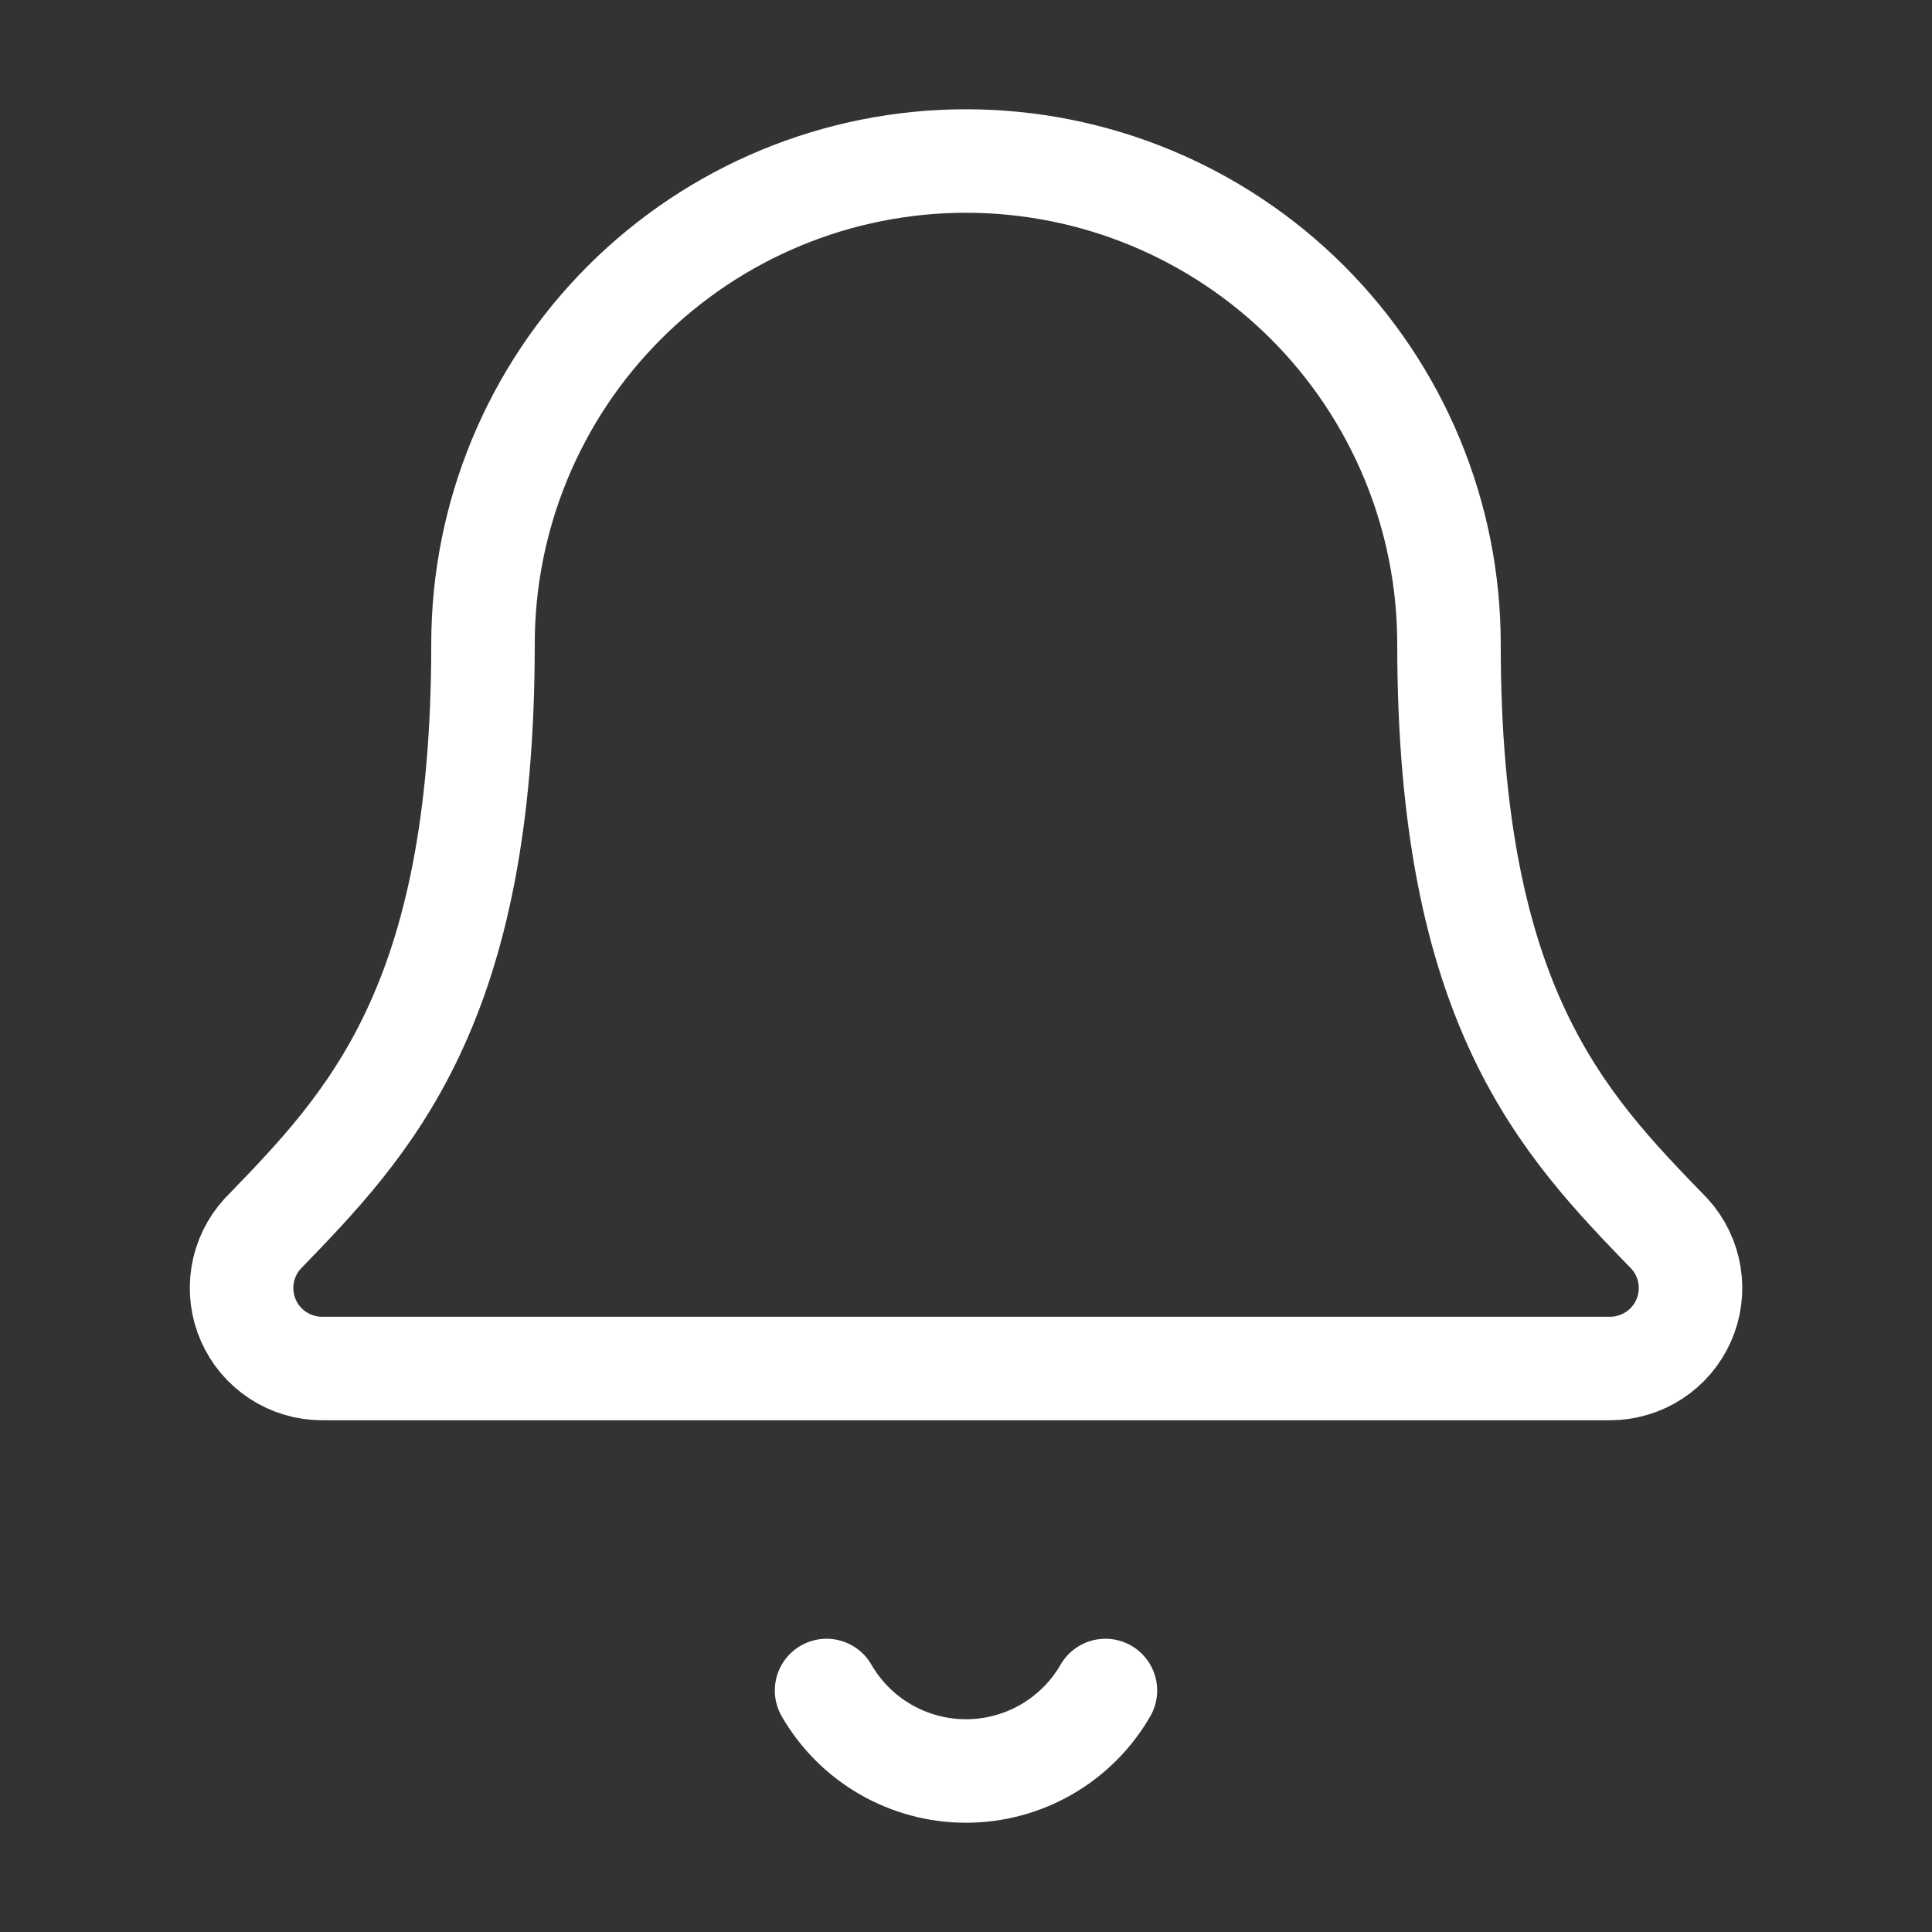 <svg width="112" height="112" viewBox="0 0 112 112" fill="none" xmlns="http://www.w3.org/2000/svg">
<rect x="0" y="0" width="112" height="112" fill="#333333" stroke="none"/>
<path d="M47.917 98C48.736 99.419 49.914 100.597 51.333 101.416C52.752 102.235 54.361 102.666 56 102.666C57.638 102.666 59.247 102.235 60.666 101.416C62.085 100.597 63.263 99.419 64.082 98" stroke="white" stroke-width="6" stroke-linecap="round" stroke-linejoin="round"/>
<path d="M15.222 71.522C14.613 72.19 14.21 73.021 14.064 73.913C13.918 74.806 14.035 75.722 14.399 76.549C14.764 77.377 15.362 78.081 16.119 78.575C16.877 79.069 17.762 79.333 18.666 79.334H93.333C94.237 79.334 95.122 79.071 95.88 78.578C96.638 78.085 97.237 77.382 97.602 76.555C97.968 75.728 98.086 74.812 97.941 73.919C97.796 73.026 97.395 72.195 96.786 71.526C90.579 65.128 83.999 58.329 83.999 37.334C83.999 29.907 81.049 22.785 75.799 17.535C70.547 12.284 63.426 9.334 55.999 9.334C48.574 9.334 41.452 12.284 36.2 17.535C30.95 22.785 28 29.907 28 37.334C28 58.329 21.415 65.128 15.222 71.522Z" stroke="white" stroke-width="6" stroke-linecap="round" stroke-linejoin="round"/>
</svg>
